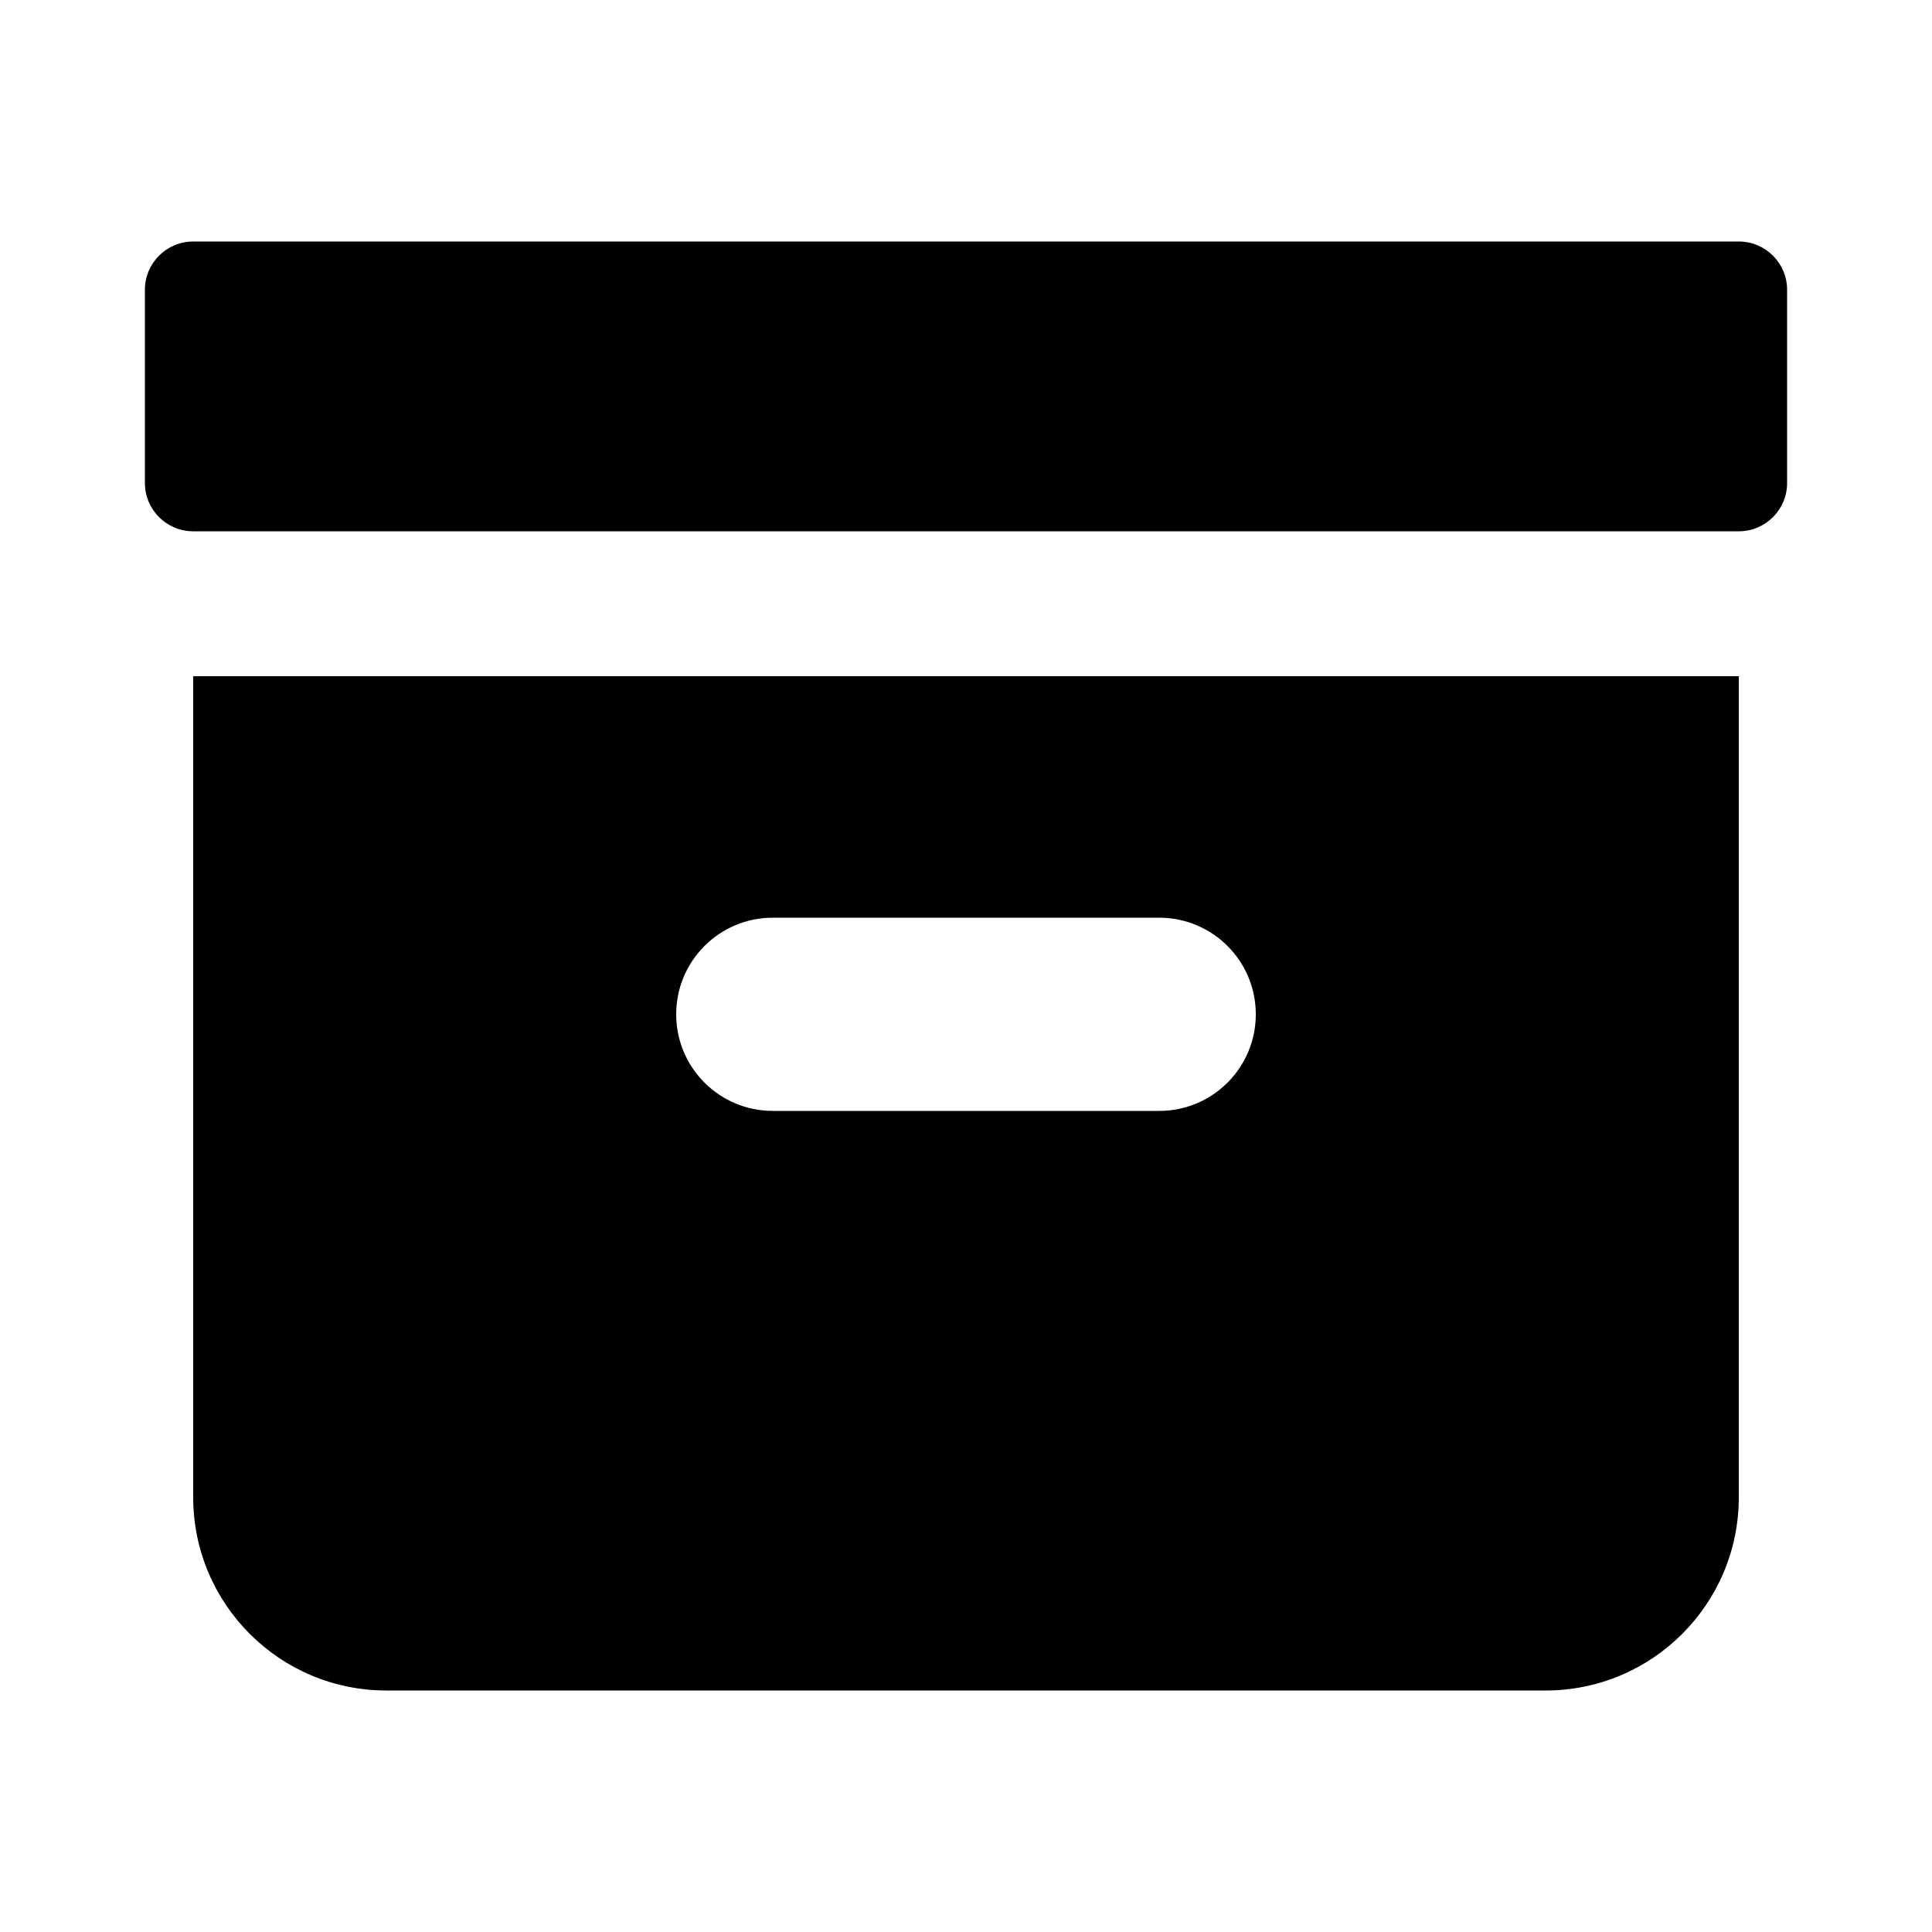 <svg width="40" height="40" viewBox="0 0 40 40" fill="none" xmlns="http://www.w3.org/2000/svg">
<path fill-rule="evenodd" clip-rule="evenodd" d="M4 5C3.448 5 3 5.448 3 6V10C3 10.552 3.448 11 4 11H36C36.552 11 37 10.552 37 10V6C37 5.448 36.552 5 36 5H4ZM4 14H36V31C36 33.209 34.209 35 32 35H8C5.791 35 4 33.209 4 31V14ZM14 21C14 19.895 14.895 19 16 19H24C25.105 19 26 19.895 26 21C26 22.105 25.105 23 24 23H16C14.895 23 14 22.105 14 21Z" fill="black"/>
</svg>
